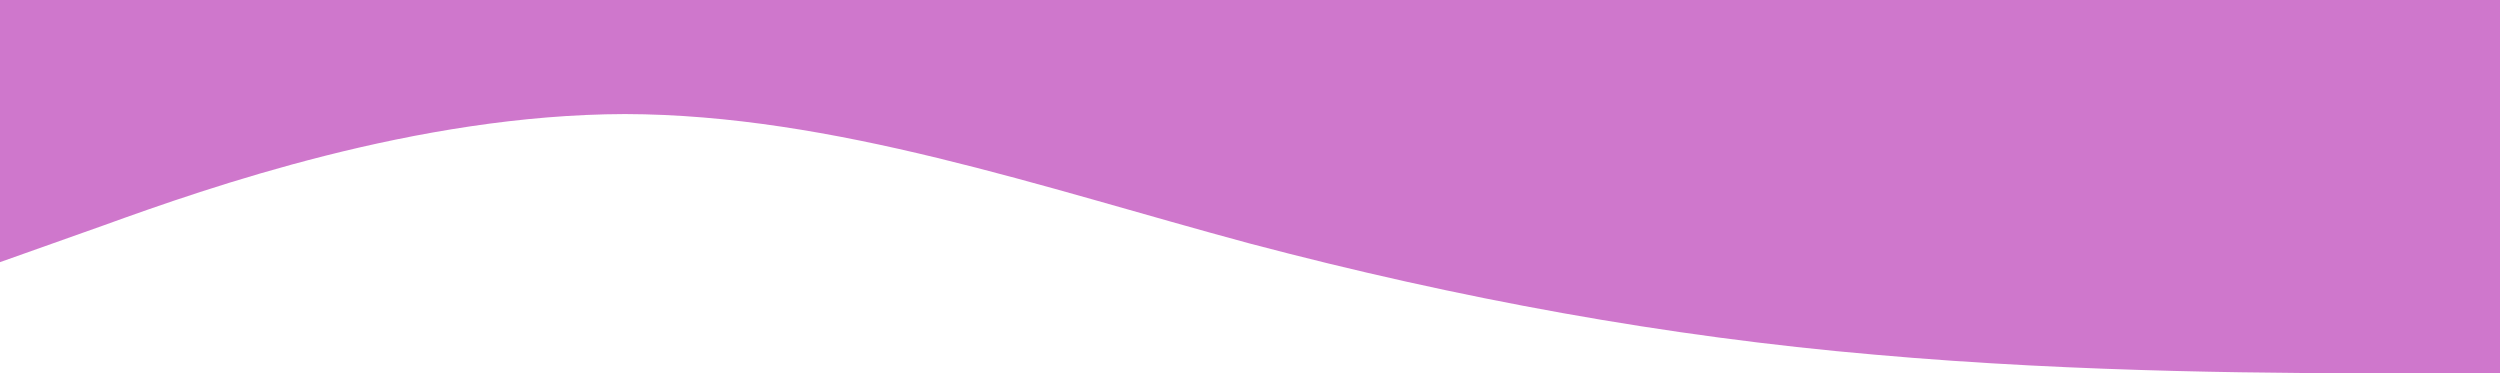 <svg width="1440" height="215" viewBox="0 0 1440 215" fill="none" xmlns="http://www.w3.org/2000/svg">
<path d="M0 151L60 129.7C120 108 240 66 360 65.7C480 66 600 108 720 140.3C840 172 960 194 1080 204.3C1200 215 1320 215 1380 215H1440V-41H1380C1320 -41 1200 -41 1080 -41C960 -41 840 -41 720 -41C600 -41 480 -41 360 -41C240 -41 120 -41 60 -41H0V151Z" fill="#CF77CC"/>
</svg>
